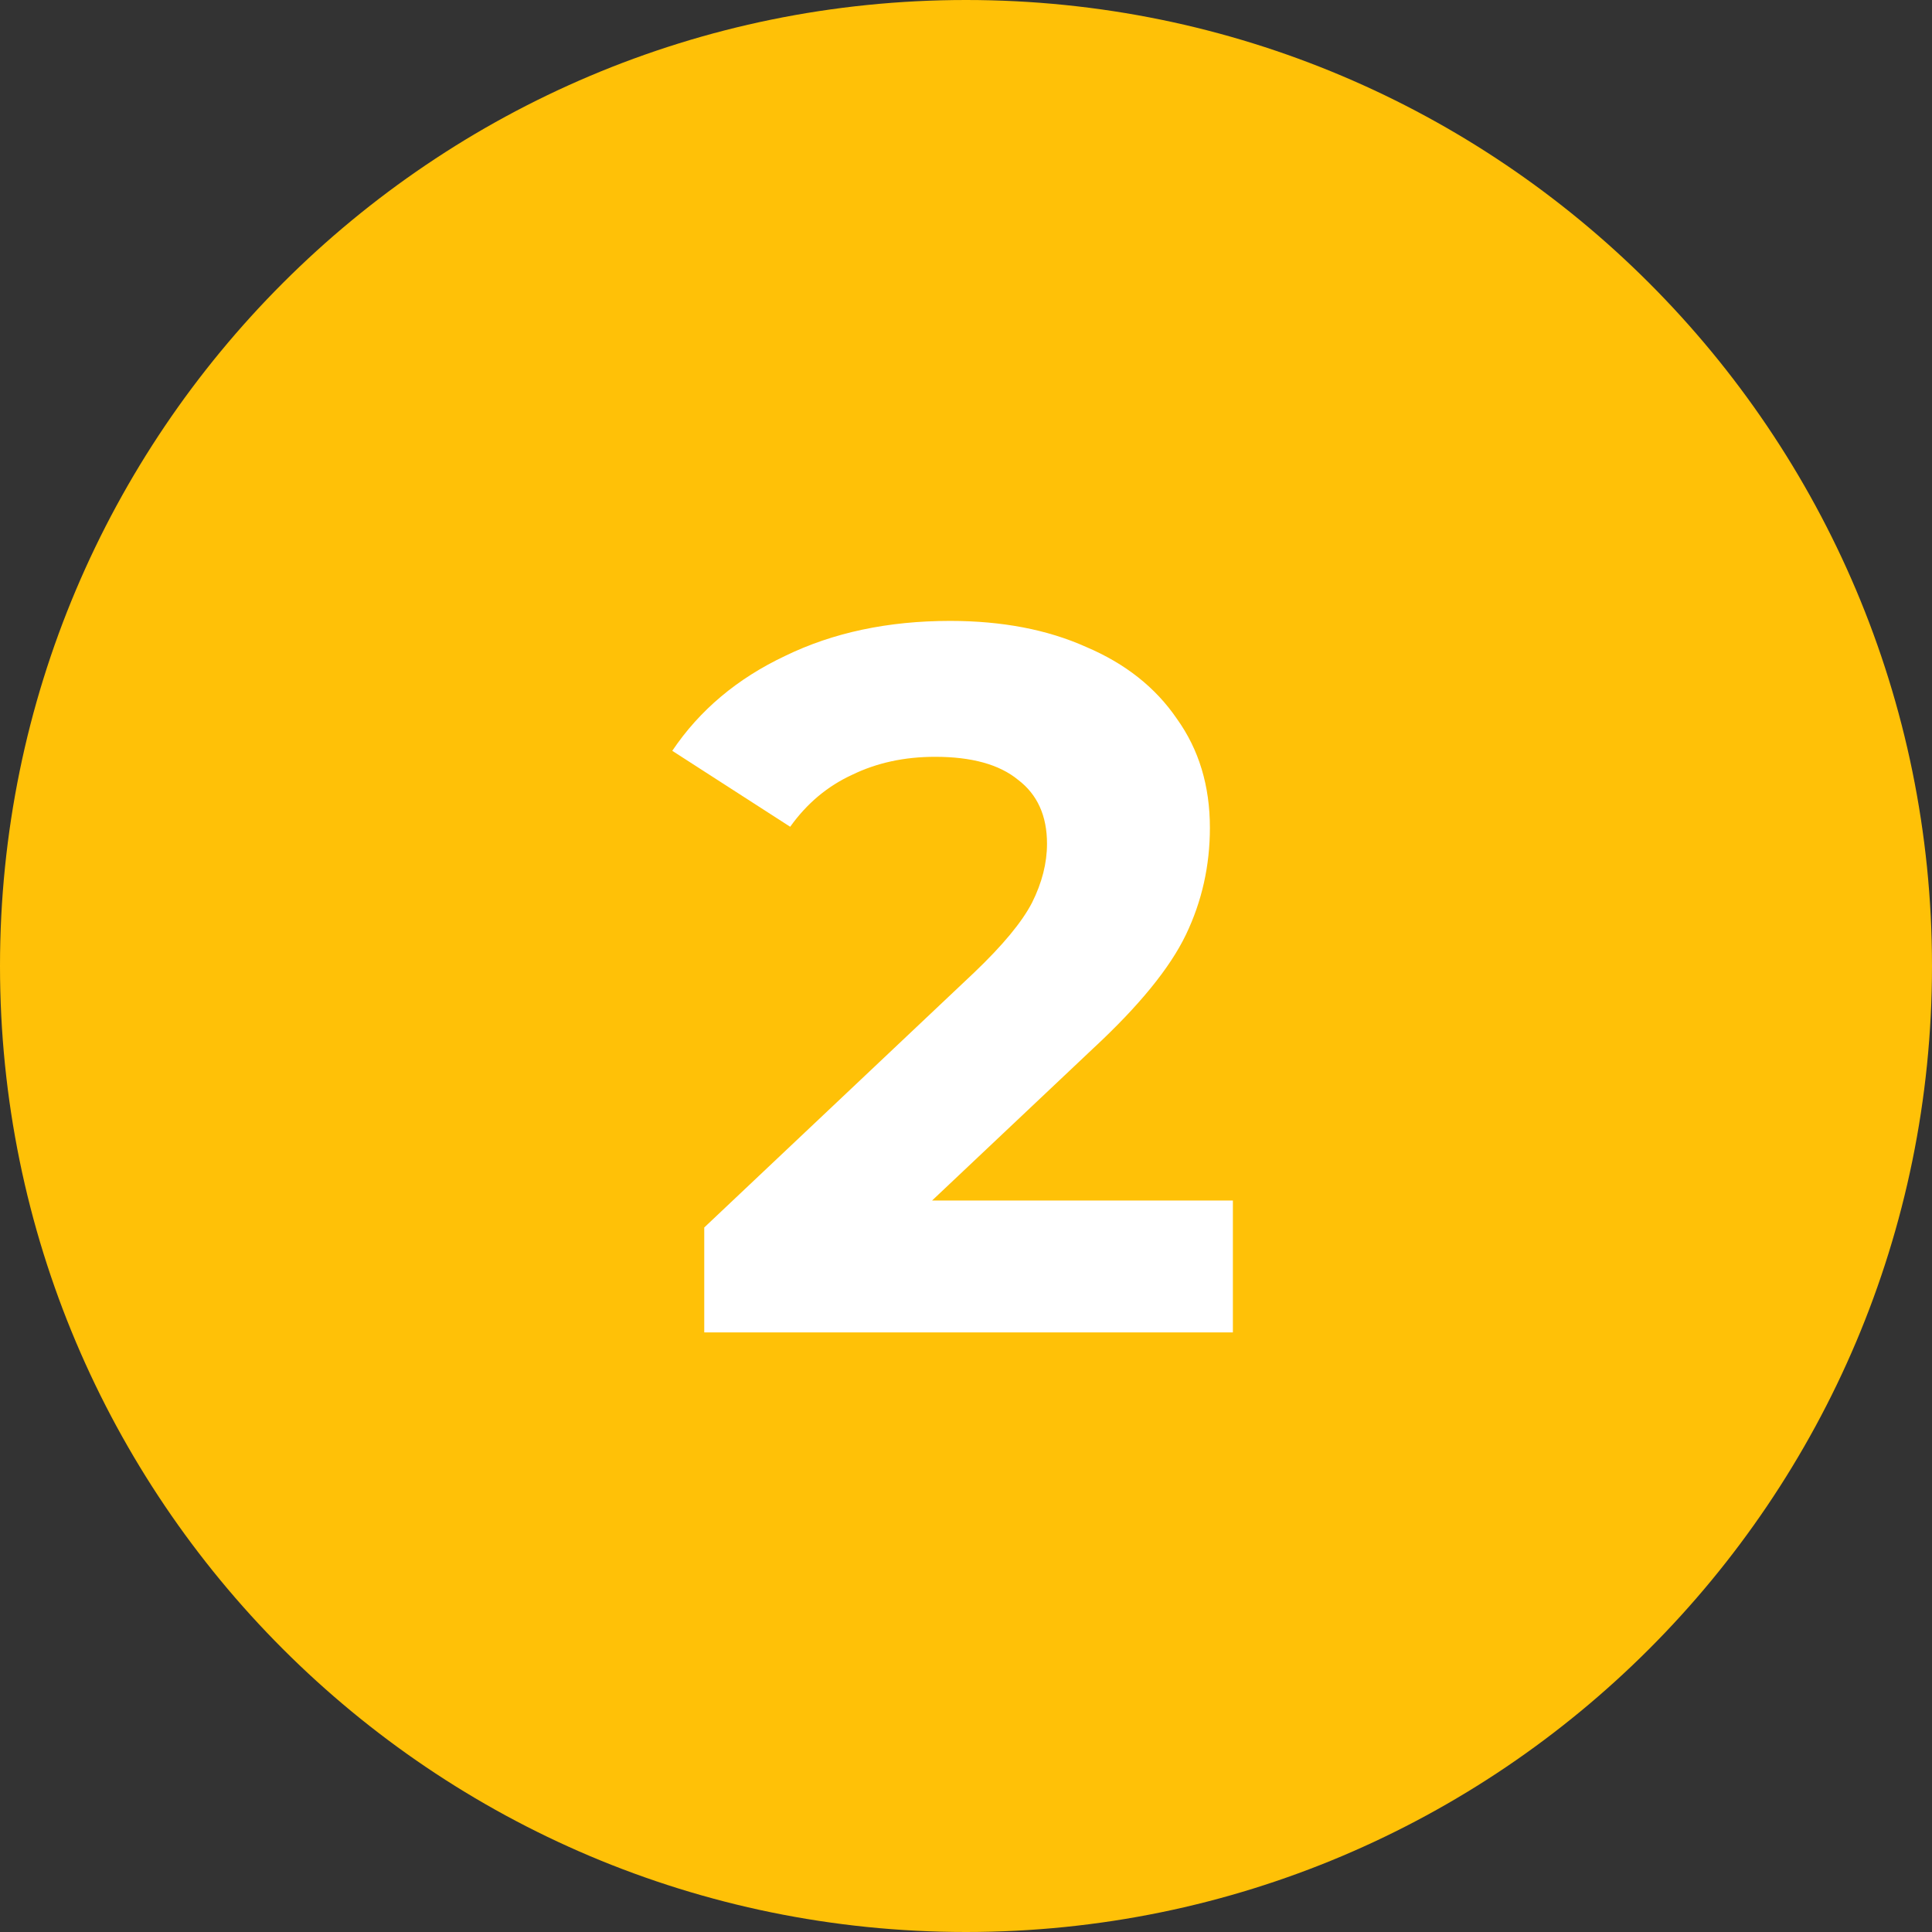 <svg width="58" height="58" viewBox="0 0 58 58" fill="none" xmlns="http://www.w3.org/2000/svg">
<rect x="0" y="0" width="58" height="58" fill="#333333" stroke="none"/>
<path fill-rule="evenodd" clip-rule="evenodd" d="M29 58C45.016 58 58 45.016 58 29C58 12.984 45.016 0 29 0C12.984 0 0 12.984 0 29C0 45.016 12.984 58 29 58Z" fill="#FFC107"/>
<path d="M37.012 36.04V40H21.142V36.85L29.242 29.2C30.102 28.38 30.682 27.68 30.982 27.1C31.282 26.5 31.432 25.91 31.432 25.33C31.432 24.49 31.142 23.85 30.562 23.41C30.002 22.95 29.172 22.72 28.072 22.72C27.152 22.72 26.322 22.9 25.582 23.26C24.842 23.6 24.222 24.12 23.722 24.82L20.182 22.54C21.002 21.32 22.132 20.37 23.572 19.69C25.012 18.99 26.662 18.64 28.522 18.64C30.082 18.64 31.442 18.9 32.602 19.42C33.782 19.92 34.692 20.64 35.332 21.58C35.992 22.5 36.322 23.59 36.322 24.85C36.322 25.99 36.082 27.06 35.602 28.06C35.122 29.06 34.192 30.2 32.812 31.48L27.982 36.04H37.012Z" fill="white"/>
</svg>
